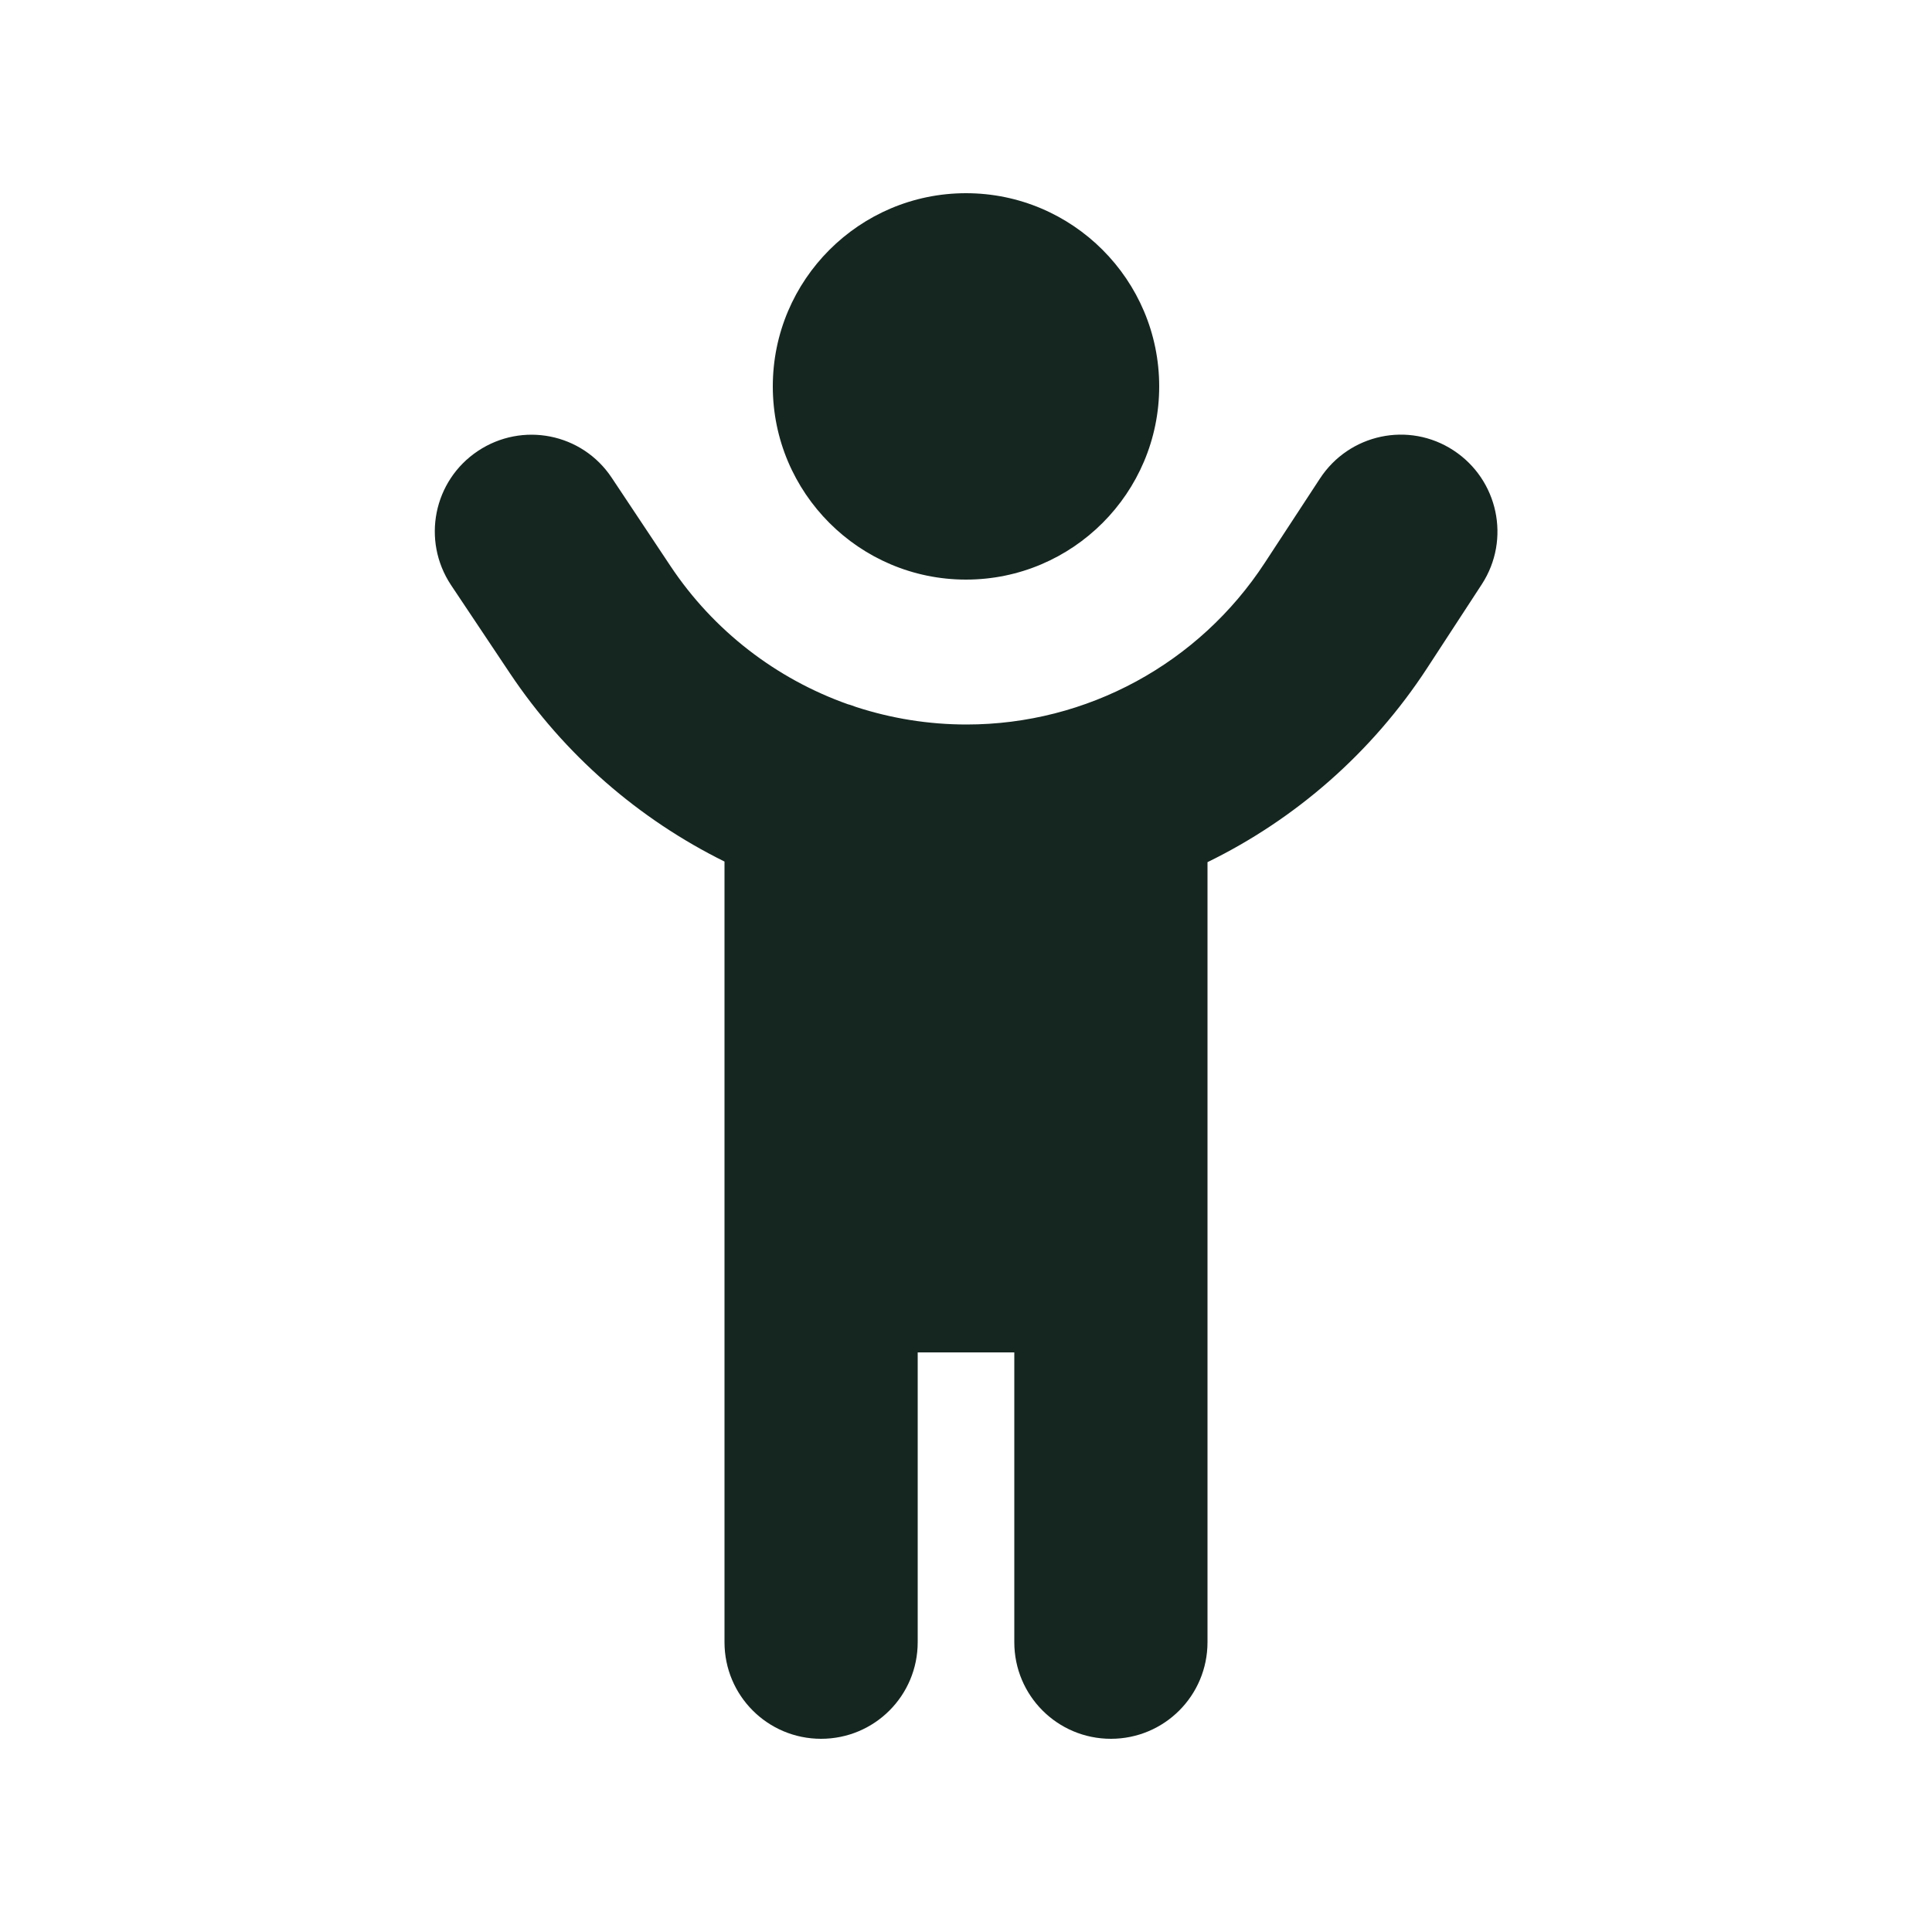 <svg xmlns="http://www.w3.org/2000/svg" viewBox="0 0 640 640"><!--! Font Awesome Free 7.0.0 by @fontawesome - https://fontawesome.com License - https://fontawesome.com/license/free (Icons: CC BY 4.0, Fonts: SIL OFL 1.1, Code: MIT License) Copyright 2025 Fonticons, Inc. --><path fill="#152620" d="M384 128C384 92.7 355.3 64 320 64C284.7 64 256 92.7 256 128C256 163.3 284.7 192 320 192C355.3 192 384 163.3 384 128zM280.9 233.3C257.2 224.9 236.4 209 222.1 187.5L202.6 158.2C192.8 143.5 173 139.6 158.3 149.4C143.6 159.2 139.6 179 149.4 193.8L168.9 223C187 250.1 211.7 271.4 240 285.4L240 544C240 561.7 254.3 576 272 576C289.7 576 304 561.7 304 544L304 448L336 448L336 544C336 561.7 350.3 576 368 576C385.7 576 400 561.7 400 544L400 285.6C429.1 271.4 454.4 249.4 472.7 221.4L490.9 193.5C500.5 178.7 496.3 158.9 481.5 149.2C466.7 139.5 446.9 143.7 437.2 158.6L419 186.4C397.2 219.8 360.1 240 320.2 240C307.6 240 295.3 238 283.6 234.2C282.7 233.9 281.8 233.5 280.9 233.3z"/></svg>